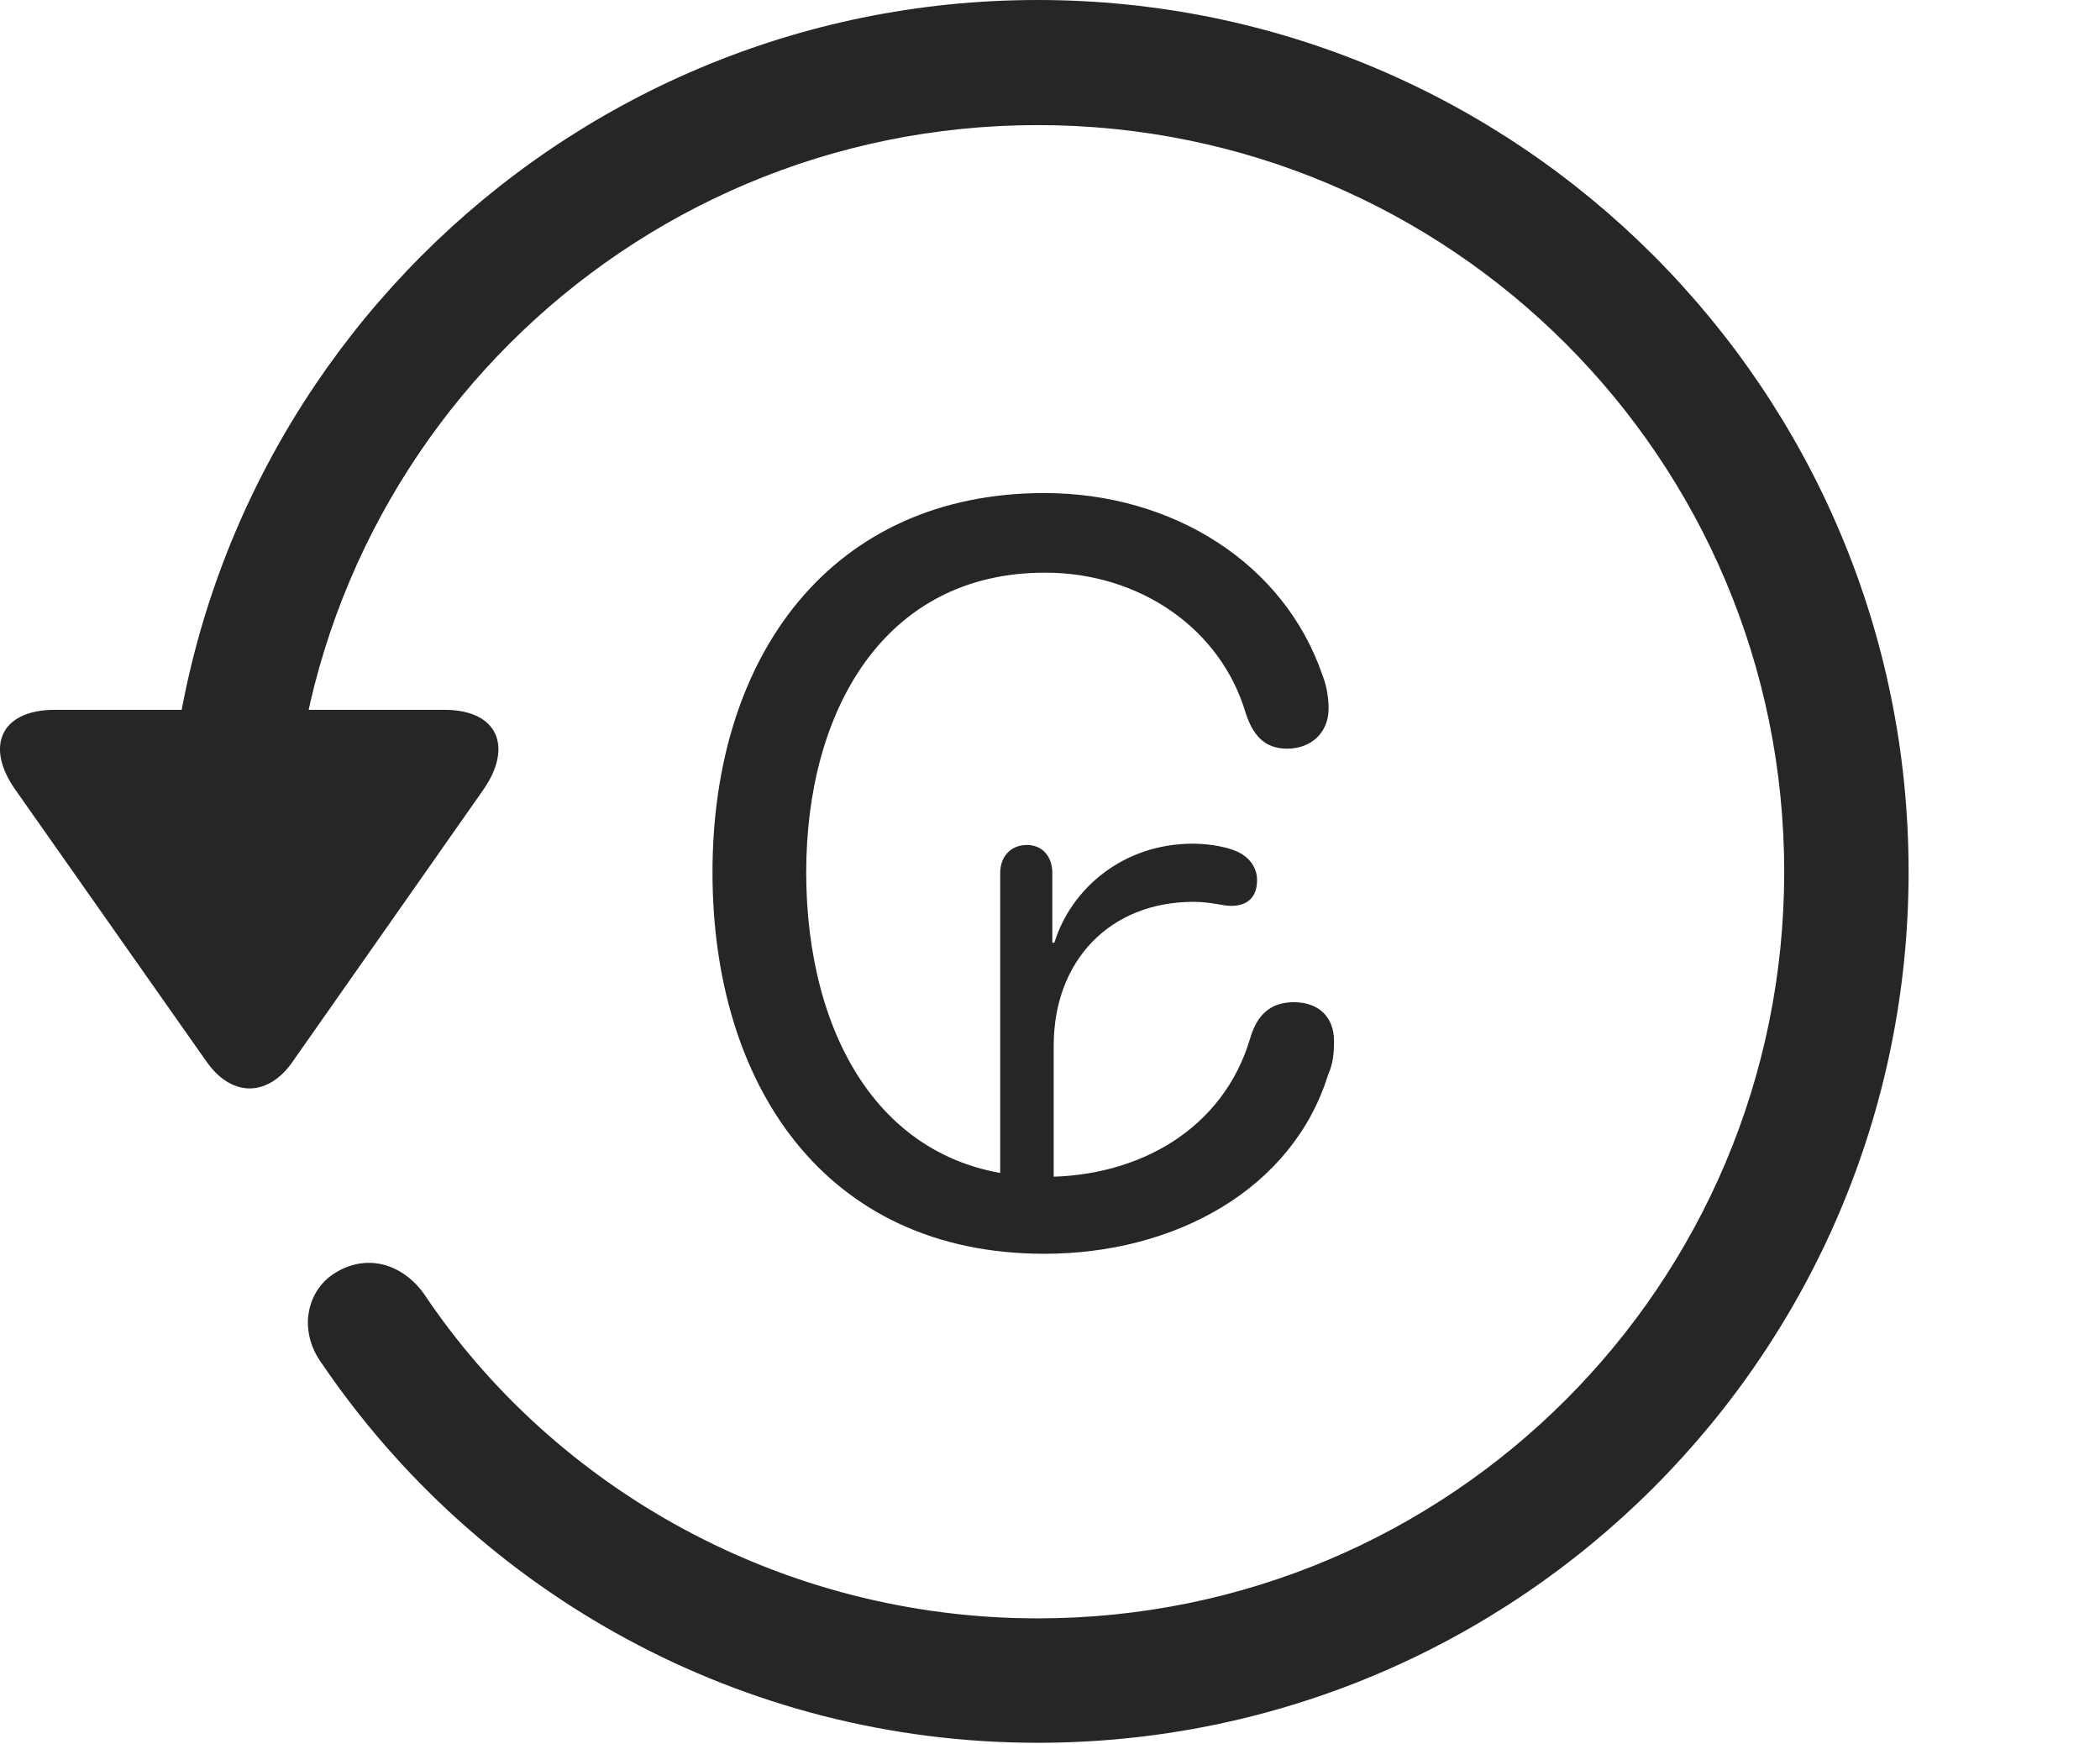 <?xml version="1.0" encoding="UTF-8"?>
<!--Generator: Apple Native CoreSVG 326-->
<!DOCTYPE svg
PUBLIC "-//W3C//DTD SVG 1.1//EN"
       "http://www.w3.org/Graphics/SVG/1.1/DTD/svg11.dtd">
<svg version="1.1" xmlns="http://www.w3.org/2000/svg" xmlns:xlink="http://www.w3.org/1999/xlink" viewBox="0 0 30.656 25.459">
 <g>
  <rect height="25.459" opacity="0" width="30.656" x="0" y="0"/>
  <path d="M15.148 25.439C22.169 25.439 27.862 19.746 27.862 12.725C27.862 5.703 22.169 0 15.148 0C8.126 0 2.433 5.703 2.433 12.725L4.249 12.725C4.249 6.699 9.122 1.826 15.148 1.826C21.173 1.826 26.046 6.699 26.046 12.725C26.046 18.75 21.173 23.623 15.148 23.623C11.417 23.623 8.087 21.729 6.183 18.877C5.86 18.438 5.353 18.301 4.903 18.574C4.474 18.828 4.347 19.424 4.698 19.902C6.974 23.252 10.821 25.439 15.148 25.439ZM0.802 10.361C0.001 10.361-0.224 10.908 0.235 11.543L3.009 15.488C3.38 16.025 3.917 16.016 4.278 15.488L7.052 11.533C7.491 10.908 7.276 10.361 6.485 10.361Z" fill="black" fill-opacity="0.85"/>
  <path d="M15.245 18.301C17.159 18.301 18.868 17.354 19.386 15.693C19.464 15.518 19.474 15.361 19.474 15.195C19.474 14.844 19.249 14.629 18.888 14.629C18.536 14.629 18.351 14.824 18.253 15.146C17.862 16.484 16.622 17.178 15.255 17.178C12.862 17.178 11.769 15.088 11.769 12.734C11.769 10.381 12.901 8.359 15.255 8.359C16.642 8.359 17.823 9.18 18.185 10.41C18.292 10.732 18.458 10.928 18.79 10.928C19.142 10.928 19.395 10.693 19.395 10.342C19.395 10.225 19.376 10.029 19.308 9.863C18.751 8.223 17.12 7.197 15.245 7.197C12.159 7.197 10.401 9.541 10.401 12.734C10.401 15.82 12.032 18.301 15.245 18.301ZM14.601 17.715L15.382 17.715L15.382 15.264C15.382 14.023 16.202 13.164 17.423 13.164C17.677 13.164 17.853 13.223 17.97 13.223C18.204 13.223 18.351 13.105 18.351 12.842C18.351 12.695 18.273 12.559 18.136 12.471C17.97 12.363 17.648 12.315 17.413 12.315C16.398 12.315 15.636 12.969 15.392 13.76L15.362 13.76L15.362 12.744C15.362 12.5 15.216 12.334 14.991 12.334C14.757 12.334 14.601 12.5 14.601 12.744Z" fill="black" fill-opacity="0.85"/>
 </g>
</svg>
